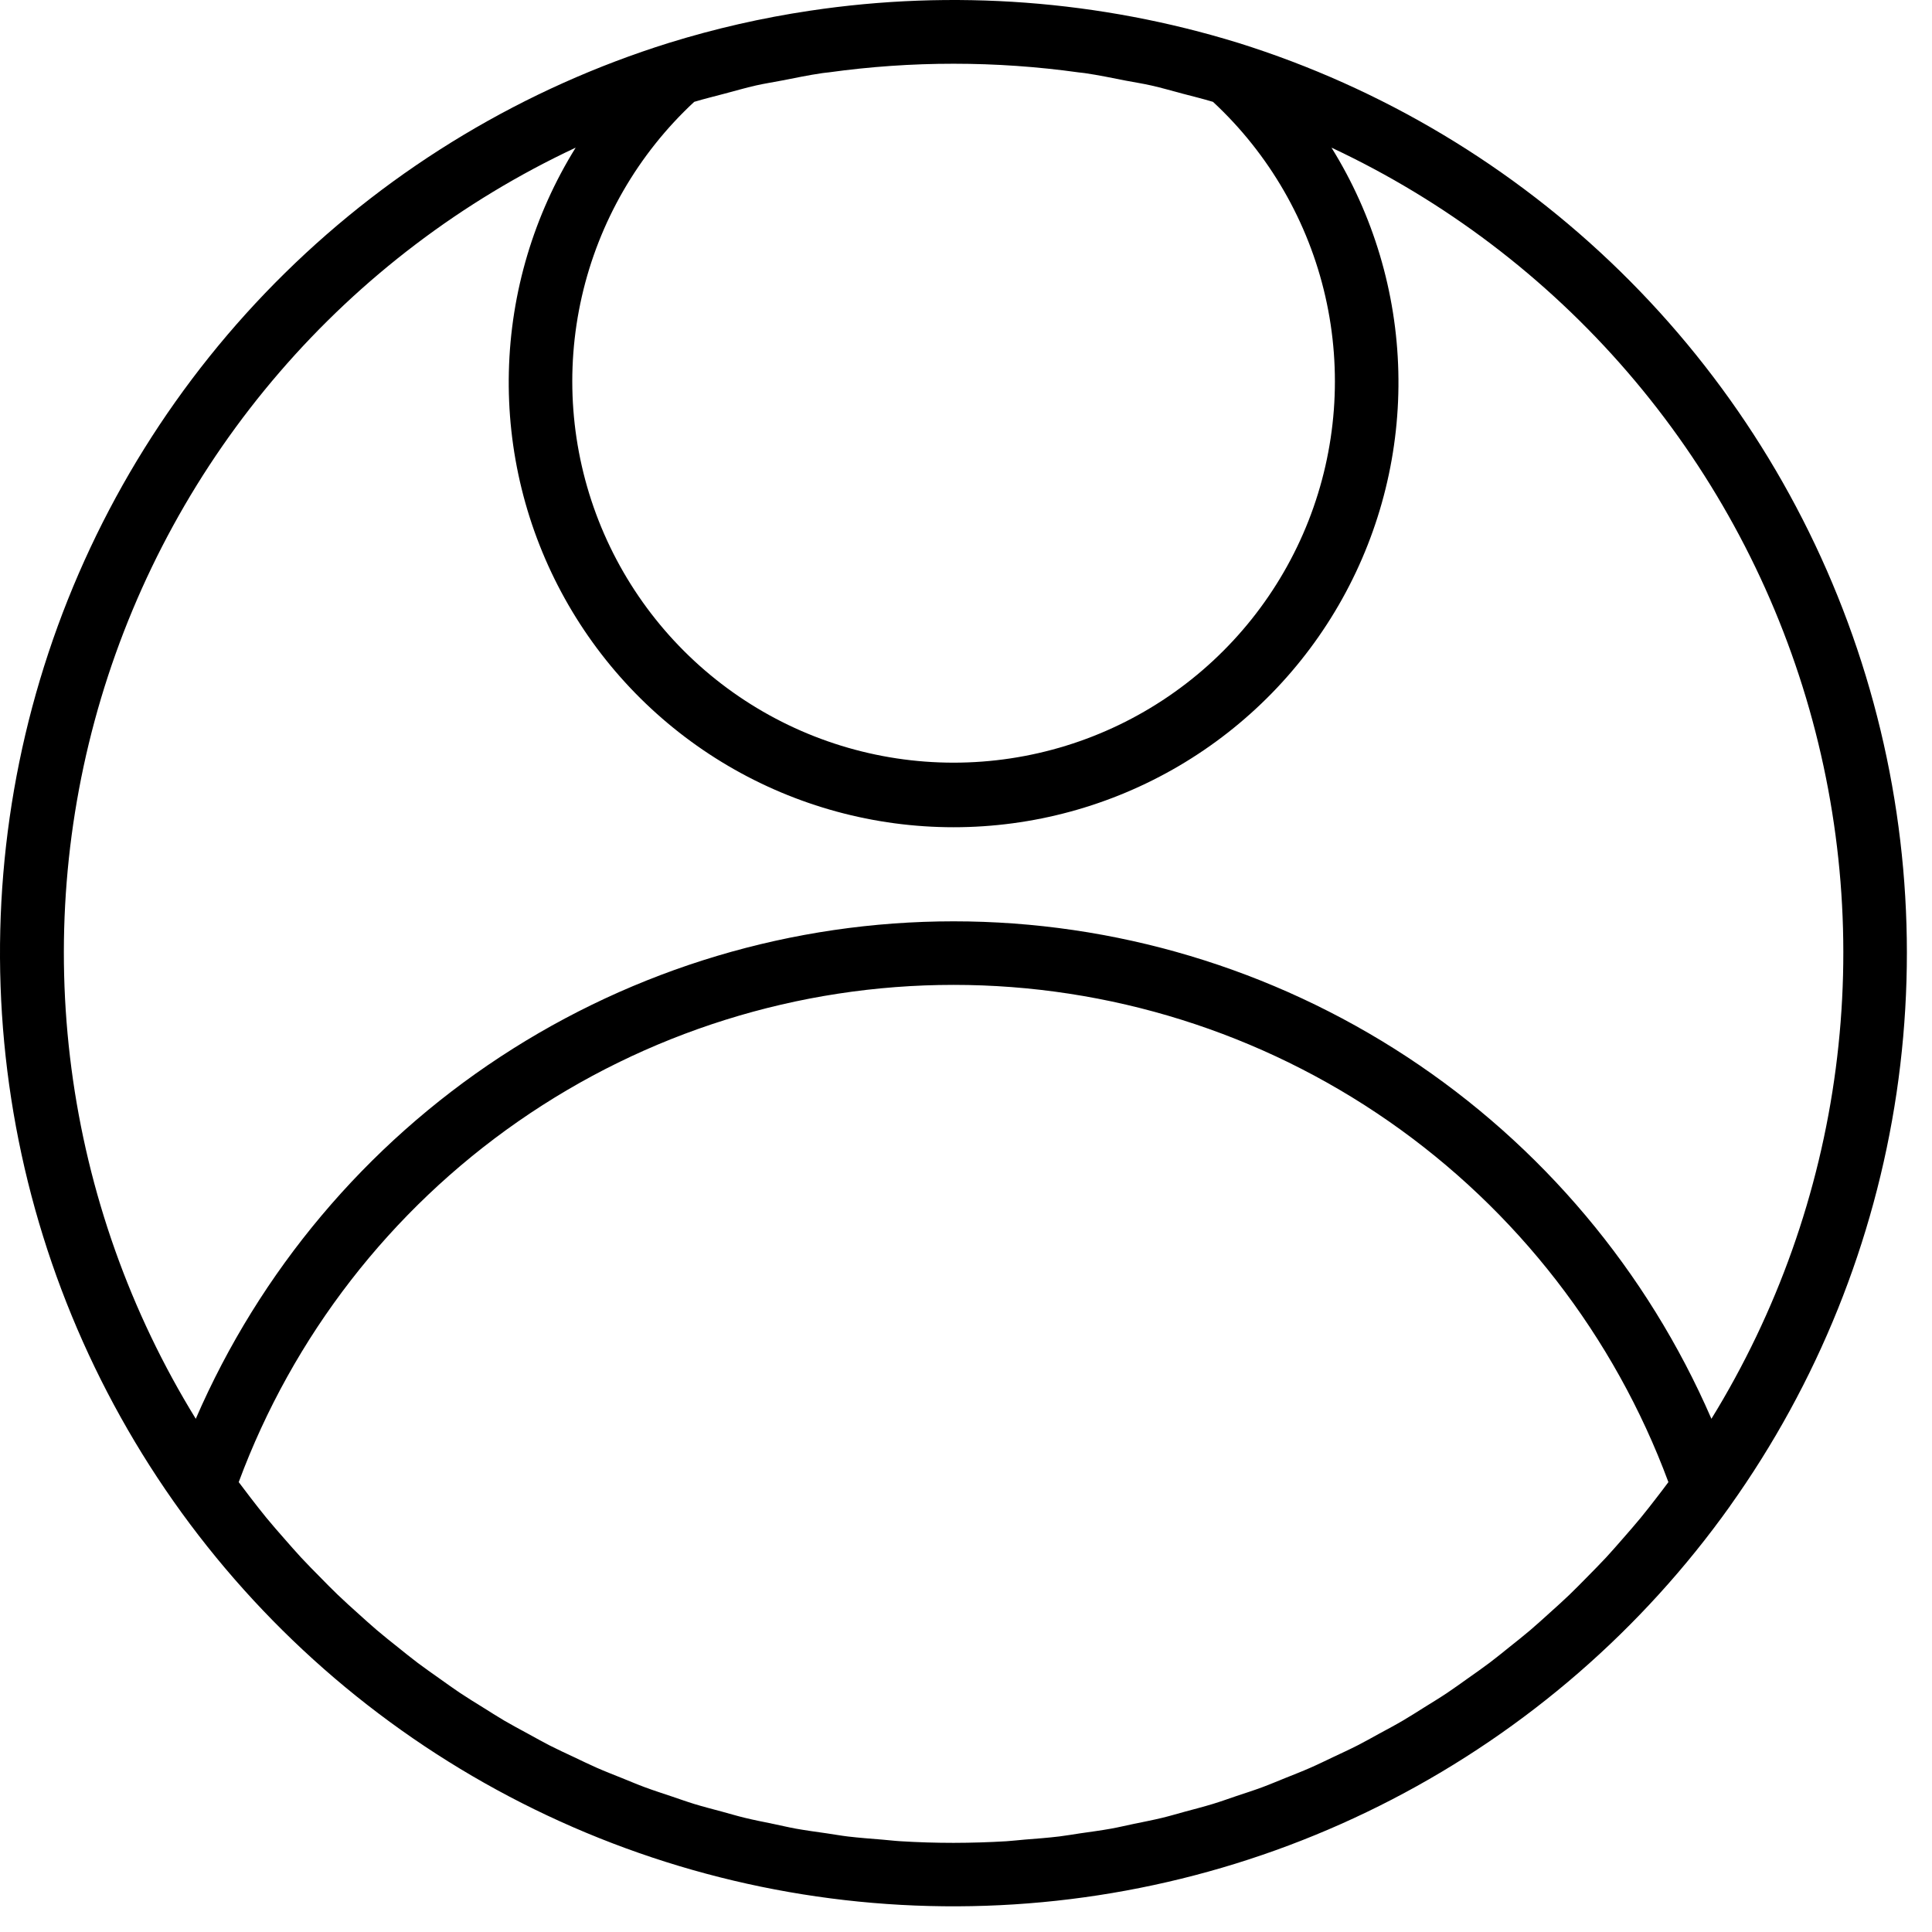 <svg width="57" height="57" viewBox="0 0 57 57" fill="none" xmlns="http://www.w3.org/2000/svg">
<path d="M51.041 44.432C53.619 40.813 55.302 36.636 55.955 32.241C56.606 27.846 56.209 23.36 54.793 19.149C53.377 14.937 50.984 11.121 47.81 8.013C44.636 4.905 40.771 2.592 36.531 1.265C32.441 0.005 28.121 -0.319 23.89 0.317C22.484 0.527 21.095 0.844 19.737 1.265H19.736C15.476 2.597 11.594 4.923 8.411 8.052C5.227 11.181 2.835 15.023 1.43 19.259C0.025 23.496 -0.352 28.006 0.331 32.417C1.014 36.828 2.737 41.013 5.357 44.627C7.978 48.24 11.42 51.178 15.401 53.198C19.381 55.218 23.785 56.261 28.248 56.242C32.712 56.224 37.107 55.143 41.07 53.089C45.033 51.036 48.451 48.069 51.041 44.434L51.041 44.432ZM20.481 3.005C20.783 2.914 21.089 2.84 21.393 2.759C21.698 2.679 21.998 2.59 22.305 2.521C22.557 2.464 22.813 2.426 23.067 2.376C23.465 2.299 23.861 2.215 24.262 2.157C24.323 2.147 24.384 2.144 24.445 2.136C26.895 1.795 29.381 1.795 31.831 2.137C31.889 2.145 31.948 2.148 32.005 2.157C32.41 2.216 32.811 2.3 33.214 2.379C33.463 2.427 33.714 2.465 33.962 2.521C34.272 2.59 34.577 2.681 34.885 2.762C35.186 2.841 35.488 2.915 35.787 3.005C37.444 4.543 38.599 6.544 39.102 8.748C39.605 10.953 39.432 13.257 38.606 15.362C37.78 17.466 36.339 19.273 34.471 20.546C32.603 21.82 30.395 22.501 28.134 22.501C25.873 22.501 23.665 21.82 21.797 20.546C19.929 19.273 18.488 17.466 17.662 15.362C16.836 13.257 16.663 10.953 17.166 8.748C17.669 6.544 18.824 4.543 20.481 3.005ZM16.984 4.356C15.75 6.343 15.069 8.625 15.013 10.964C14.956 13.303 15.526 15.615 16.663 17.659C17.8 19.704 19.463 21.408 21.48 22.594C23.497 23.78 25.794 24.406 28.134 24.406C30.474 24.406 32.771 23.78 34.788 22.594C36.804 21.408 38.468 19.704 39.605 17.659C40.742 15.615 41.312 13.303 41.255 10.964C41.199 8.625 40.518 6.343 39.283 4.356C42.63 5.924 45.607 8.182 48.02 10.981C50.433 13.78 52.227 17.057 53.286 20.598C54.344 24.139 54.642 27.863 54.16 31.527C53.679 35.191 52.429 38.712 50.492 41.859C48.602 37.499 45.479 33.787 41.507 31.179C37.534 28.572 32.886 27.182 28.134 27.182C23.382 27.182 18.734 28.572 14.761 31.179C10.789 33.787 7.666 37.499 5.776 41.859C3.839 38.712 2.589 35.191 2.108 31.527C1.626 27.863 1.924 24.139 2.982 20.598C4.041 17.057 5.835 13.78 8.248 10.981C10.661 8.182 13.638 5.924 16.984 4.356ZM26.568 54.322C26.39 54.312 26.213 54.289 26.036 54.275C25.695 54.247 25.353 54.222 25.014 54.182C24.807 54.157 24.603 54.12 24.397 54.09C24.091 54.046 23.785 54.005 23.481 53.951C23.261 53.911 23.043 53.858 22.823 53.813C22.538 53.754 22.252 53.699 21.969 53.63C21.745 53.576 21.524 53.509 21.302 53.449C21.029 53.375 20.754 53.306 20.484 53.223C20.258 53.154 20.036 53.073 19.811 52.998C19.55 52.91 19.287 52.826 19.028 52.73C18.803 52.647 18.582 52.552 18.36 52.463C18.108 52.361 17.854 52.264 17.605 52.154C17.384 52.057 17.167 51.95 16.949 51.847C16.704 51.732 16.459 51.62 16.218 51.497C16.003 51.387 15.792 51.267 15.579 51.151C15.342 51.022 15.104 50.896 14.872 50.76C14.663 50.637 14.46 50.506 14.253 50.377C14.024 50.235 13.794 50.094 13.57 49.945C13.368 49.81 13.172 49.667 12.974 49.527C12.754 49.371 12.532 49.217 12.316 49.054C12.122 48.908 11.934 48.754 11.744 48.602C11.532 48.434 11.32 48.265 11.113 48.089C10.928 47.932 10.749 47.767 10.568 47.605C10.366 47.423 10.163 47.242 9.967 47.053C9.79 46.884 9.619 46.708 9.447 46.533C9.256 46.34 9.064 46.147 8.879 45.947C8.712 45.767 8.551 45.58 8.388 45.395C8.208 45.19 8.028 44.985 7.854 44.773C7.697 44.582 7.545 44.384 7.393 44.188C7.275 44.035 7.158 43.882 7.043 43.727C8.641 39.421 11.518 35.707 15.288 33.085C19.058 30.463 23.541 29.057 28.133 29.057C32.726 29.057 37.208 30.463 40.978 33.085C44.748 35.707 47.626 39.421 49.223 43.727C49.109 43.88 48.994 44.033 48.877 44.183C48.722 44.382 48.569 44.583 48.409 44.776C48.238 44.984 48.061 45.185 47.885 45.387C47.719 45.577 47.554 45.767 47.384 45.951C47.202 46.147 47.014 46.335 46.828 46.525C46.651 46.703 46.477 46.884 46.296 47.057C46.104 47.241 45.906 47.417 45.709 47.595C45.523 47.762 45.339 47.931 45.149 48.093C44.948 48.264 44.74 48.428 44.533 48.593C44.339 48.749 44.146 48.907 43.947 49.057C43.736 49.216 43.52 49.366 43.304 49.519C43.101 49.663 42.9 49.809 42.694 49.947C42.474 50.094 42.248 50.231 42.023 50.371C41.813 50.502 41.606 50.636 41.392 50.761C41.164 50.895 40.93 51.019 40.697 51.145C40.481 51.264 40.266 51.385 40.047 51.497C39.81 51.618 39.568 51.728 39.327 51.842C39.105 51.947 38.885 52.056 38.66 52.154C38.414 52.263 38.163 52.359 37.913 52.46C37.688 52.55 37.465 52.646 37.238 52.73C36.98 52.825 36.718 52.909 36.457 52.996C36.232 53.072 36.01 53.153 35.782 53.222C35.513 53.304 35.24 53.374 34.969 53.447C34.745 53.508 34.522 53.575 34.296 53.63C34.015 53.698 33.73 53.752 33.447 53.811C33.226 53.857 33.007 53.91 32.785 53.95C32.481 54.005 32.175 54.045 31.869 54.089C31.663 54.119 31.459 54.156 31.252 54.181C30.913 54.222 30.572 54.247 30.23 54.274C30.053 54.288 29.876 54.311 29.698 54.322C29.18 54.353 28.658 54.369 28.134 54.37C27.61 54.37 27.088 54.354 26.568 54.322Z" fill="black"/>
</svg>
